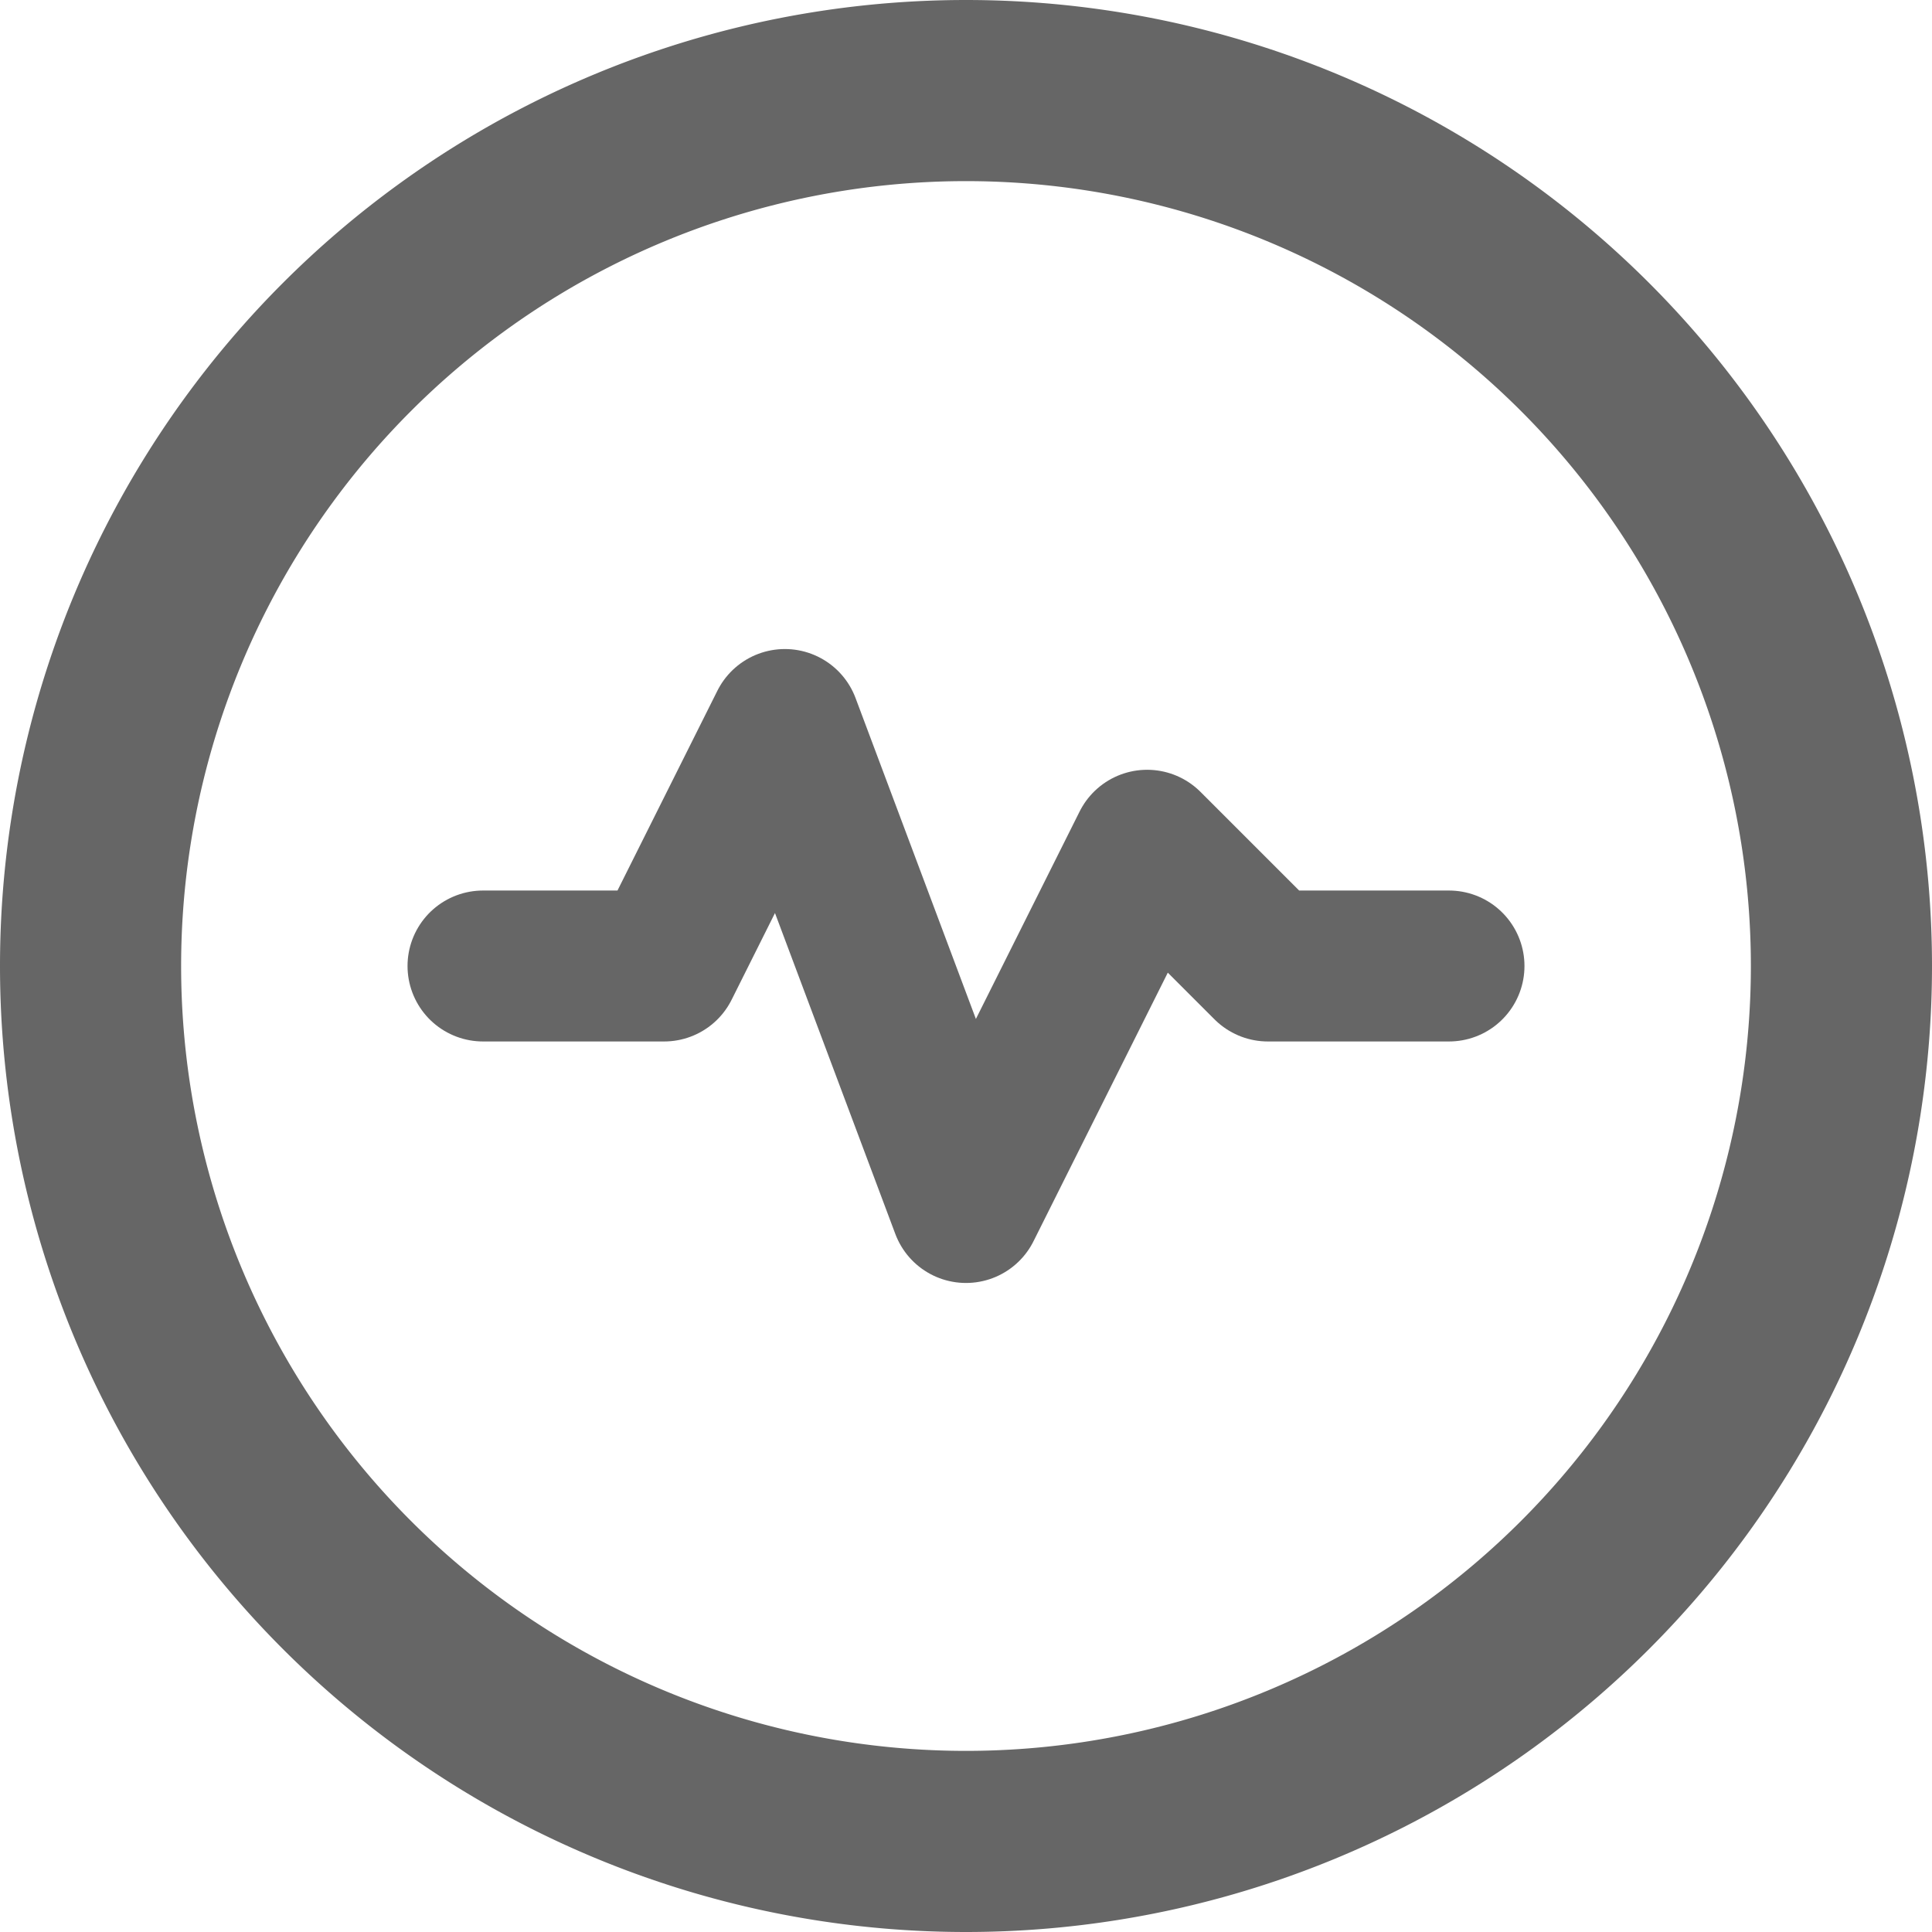 <svg fill="none" viewBox="0 0 16 16" xmlns="http://www.w3.org/2000/svg">
  <path d="M8 0a8 8 0 1 0 0 16A8 8 0 0 0 8 0zm0 14.5a6.5 6.5 0 1 1 0-13 6.5 6.5 0 0 1 0 13z" fill="#666"/>
  <path d="M4 8h1.5l1-2 1.5 4L9.5 7 10.5 8H12" stroke="#666" stroke-width="1.25" stroke-linecap="round" stroke-linejoin="round"/>
</svg>